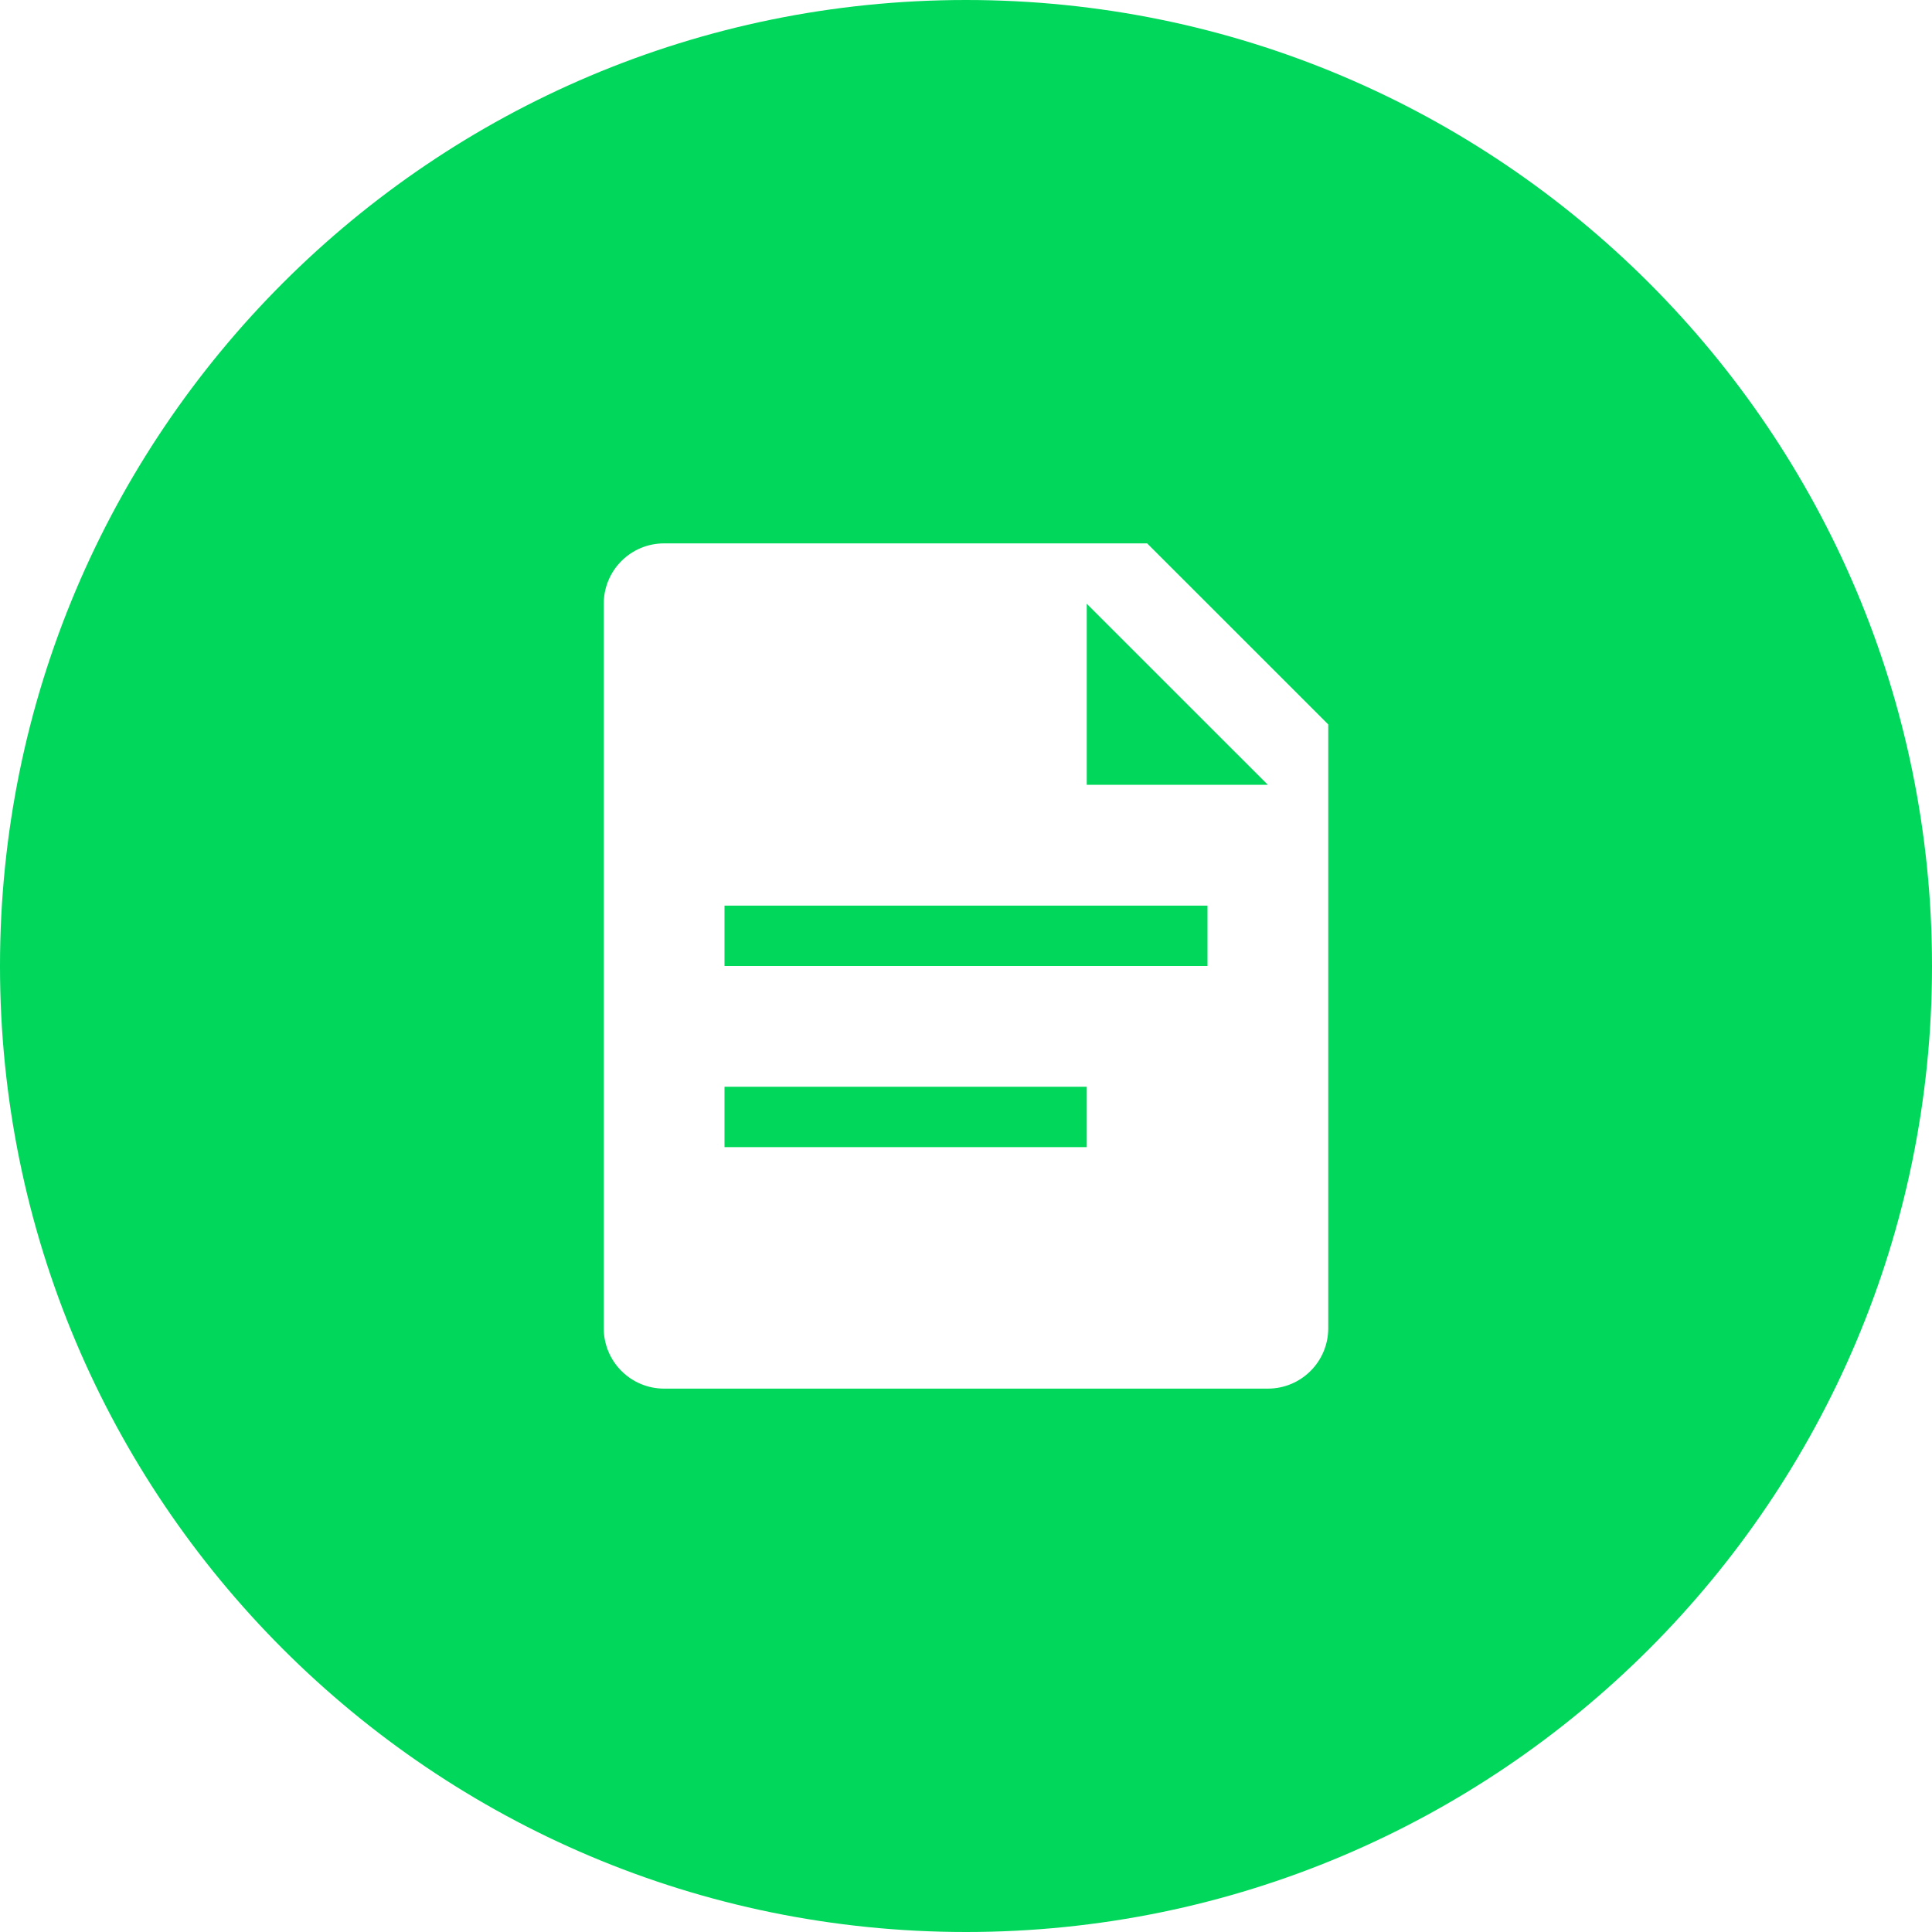 <?xml version="1.0" encoding="utf-8"?>
<!-- Generator: Adobe Illustrator 17.0.0, SVG Export Plug-In . SVG Version: 6.00 Build 0)  -->
<!DOCTYPE svg PUBLIC "-//W3C//DTD SVG 1.1//EN" "http://www.w3.org/Graphics/SVG/1.1/DTD/svg11.dtd">
<svg version="1.1" id="Layer_1" xmlns="http://www.w3.org/2000/svg" xmlns:xlink="http://www.w3.org/1999/xlink" x="0px" y="0px"
	 width="32px" height="32px" viewBox="0 0 32 32" enable-background="new 0 0 32 32" xml:space="preserve">
<g>
	<polygon fill="#00D75B" points="18,12.999 21,12.999 18,10 	"/>
	<rect x="12" y="18" fill="#00D75B" width="6" height="1"/>
	<rect x="12" y="15" fill="#00D75B" width="8" height="1"/>
	<path fill="#00D75B" d="M16,0C7.163,0,0,7.164,0,16s7.163,16,16,16c8.836,0,16-7.164,16-16S24.836,0,16,0z M22,22
		c0,0.552-0.448,1-1,1H11c-0.553,0-1-0.448-1-1V10c0-0.553,0.447-1,1-1h8l3,2.999V22z"/>
</g>
</svg>
